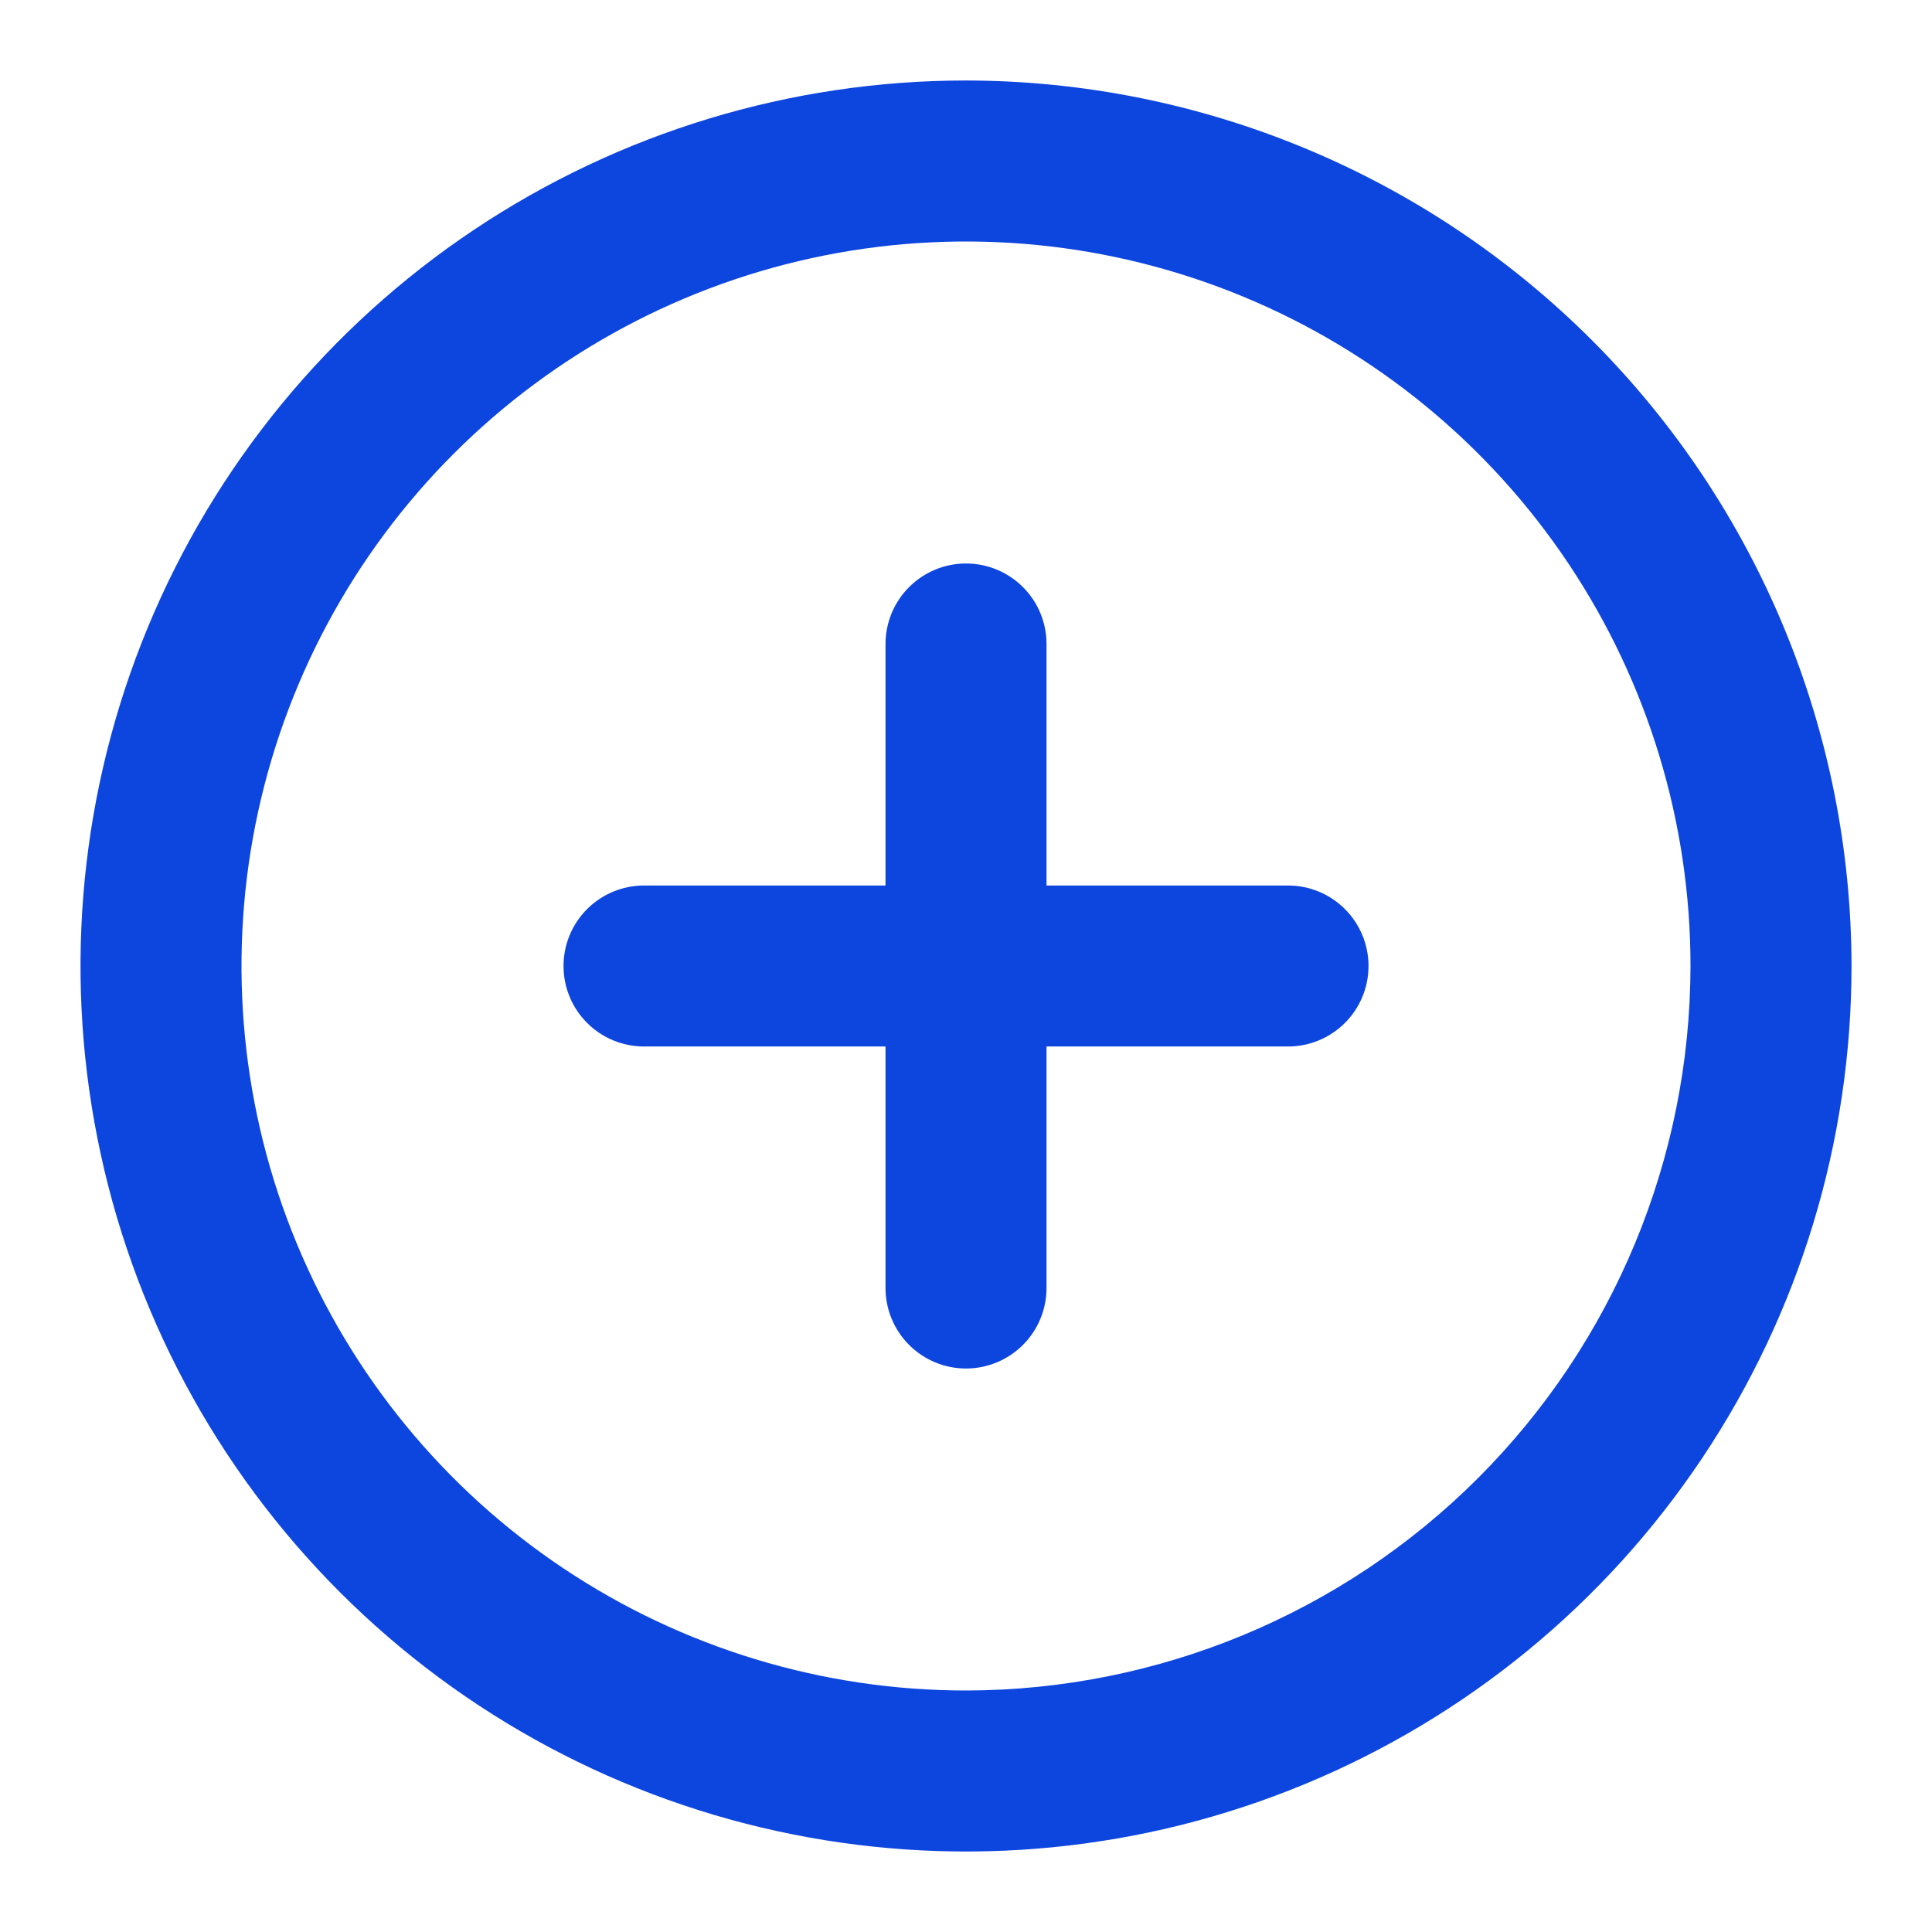 <svg width="50" height="50" viewBox="0 0 50 50" fill="none" xmlns="http://www.w3.org/2000/svg">
<path d="M25 2.083C20.468 2.083 16.037 3.427 12.268 5.946C8.5 8.464 5.562 12.043 3.828 16.23C2.093 20.418 1.64 25.026 2.524 29.471C3.408 33.916 5.591 38 8.796 41.205C12.001 44.41 16.084 46.592 20.529 47.476C24.975 48.361 29.582 47.907 33.77 46.172C37.958 44.438 41.537 41.501 44.055 37.732C46.573 33.963 47.917 29.533 47.917 25C47.91 18.924 45.493 13.1 41.197 8.803C36.901 4.507 31.076 2.091 25 2.083ZM25 43.75C21.292 43.75 17.667 42.65 14.583 40.59C11.5 38.53 9.097 35.602 7.677 32.175C6.258 28.749 5.887 24.979 6.61 21.342C7.334 17.705 9.12 14.364 11.742 11.742C14.364 9.12 17.705 7.334 21.342 6.61C24.979 5.887 28.749 6.258 32.175 7.677C35.602 9.096 38.53 11.5 40.59 14.583C42.651 17.667 43.75 21.292 43.75 25C43.744 29.971 41.767 34.737 38.252 38.252C34.737 41.767 29.971 43.744 25 43.75Z" fill="#0D45DF"/>
<path d="M33.334 22.917H27.084V16.667C27.084 16.114 26.864 15.584 26.474 15.194C26.083 14.803 25.553 14.583 25 14.583C24.448 14.583 23.918 14.803 23.527 15.194C23.137 15.584 22.917 16.114 22.917 16.667V22.917H16.667C16.114 22.917 15.585 23.136 15.194 23.527C14.803 23.918 14.584 24.448 14.584 25C14.584 25.553 14.803 26.082 15.194 26.473C15.585 26.864 16.114 27.083 16.667 27.083H22.917V33.333C22.917 33.886 23.137 34.416 23.527 34.806C23.918 35.197 24.448 35.417 25 35.417C25.553 35.417 26.083 35.197 26.474 34.806C26.864 34.416 27.084 33.886 27.084 33.333V27.083H33.334C33.886 27.083 34.416 26.864 34.807 26.473C35.198 26.082 35.417 25.553 35.417 25C35.417 24.448 35.198 23.918 34.807 23.527C34.416 23.136 33.886 22.917 33.334 22.917Z" fill="#0D45DF"/>
</svg>
